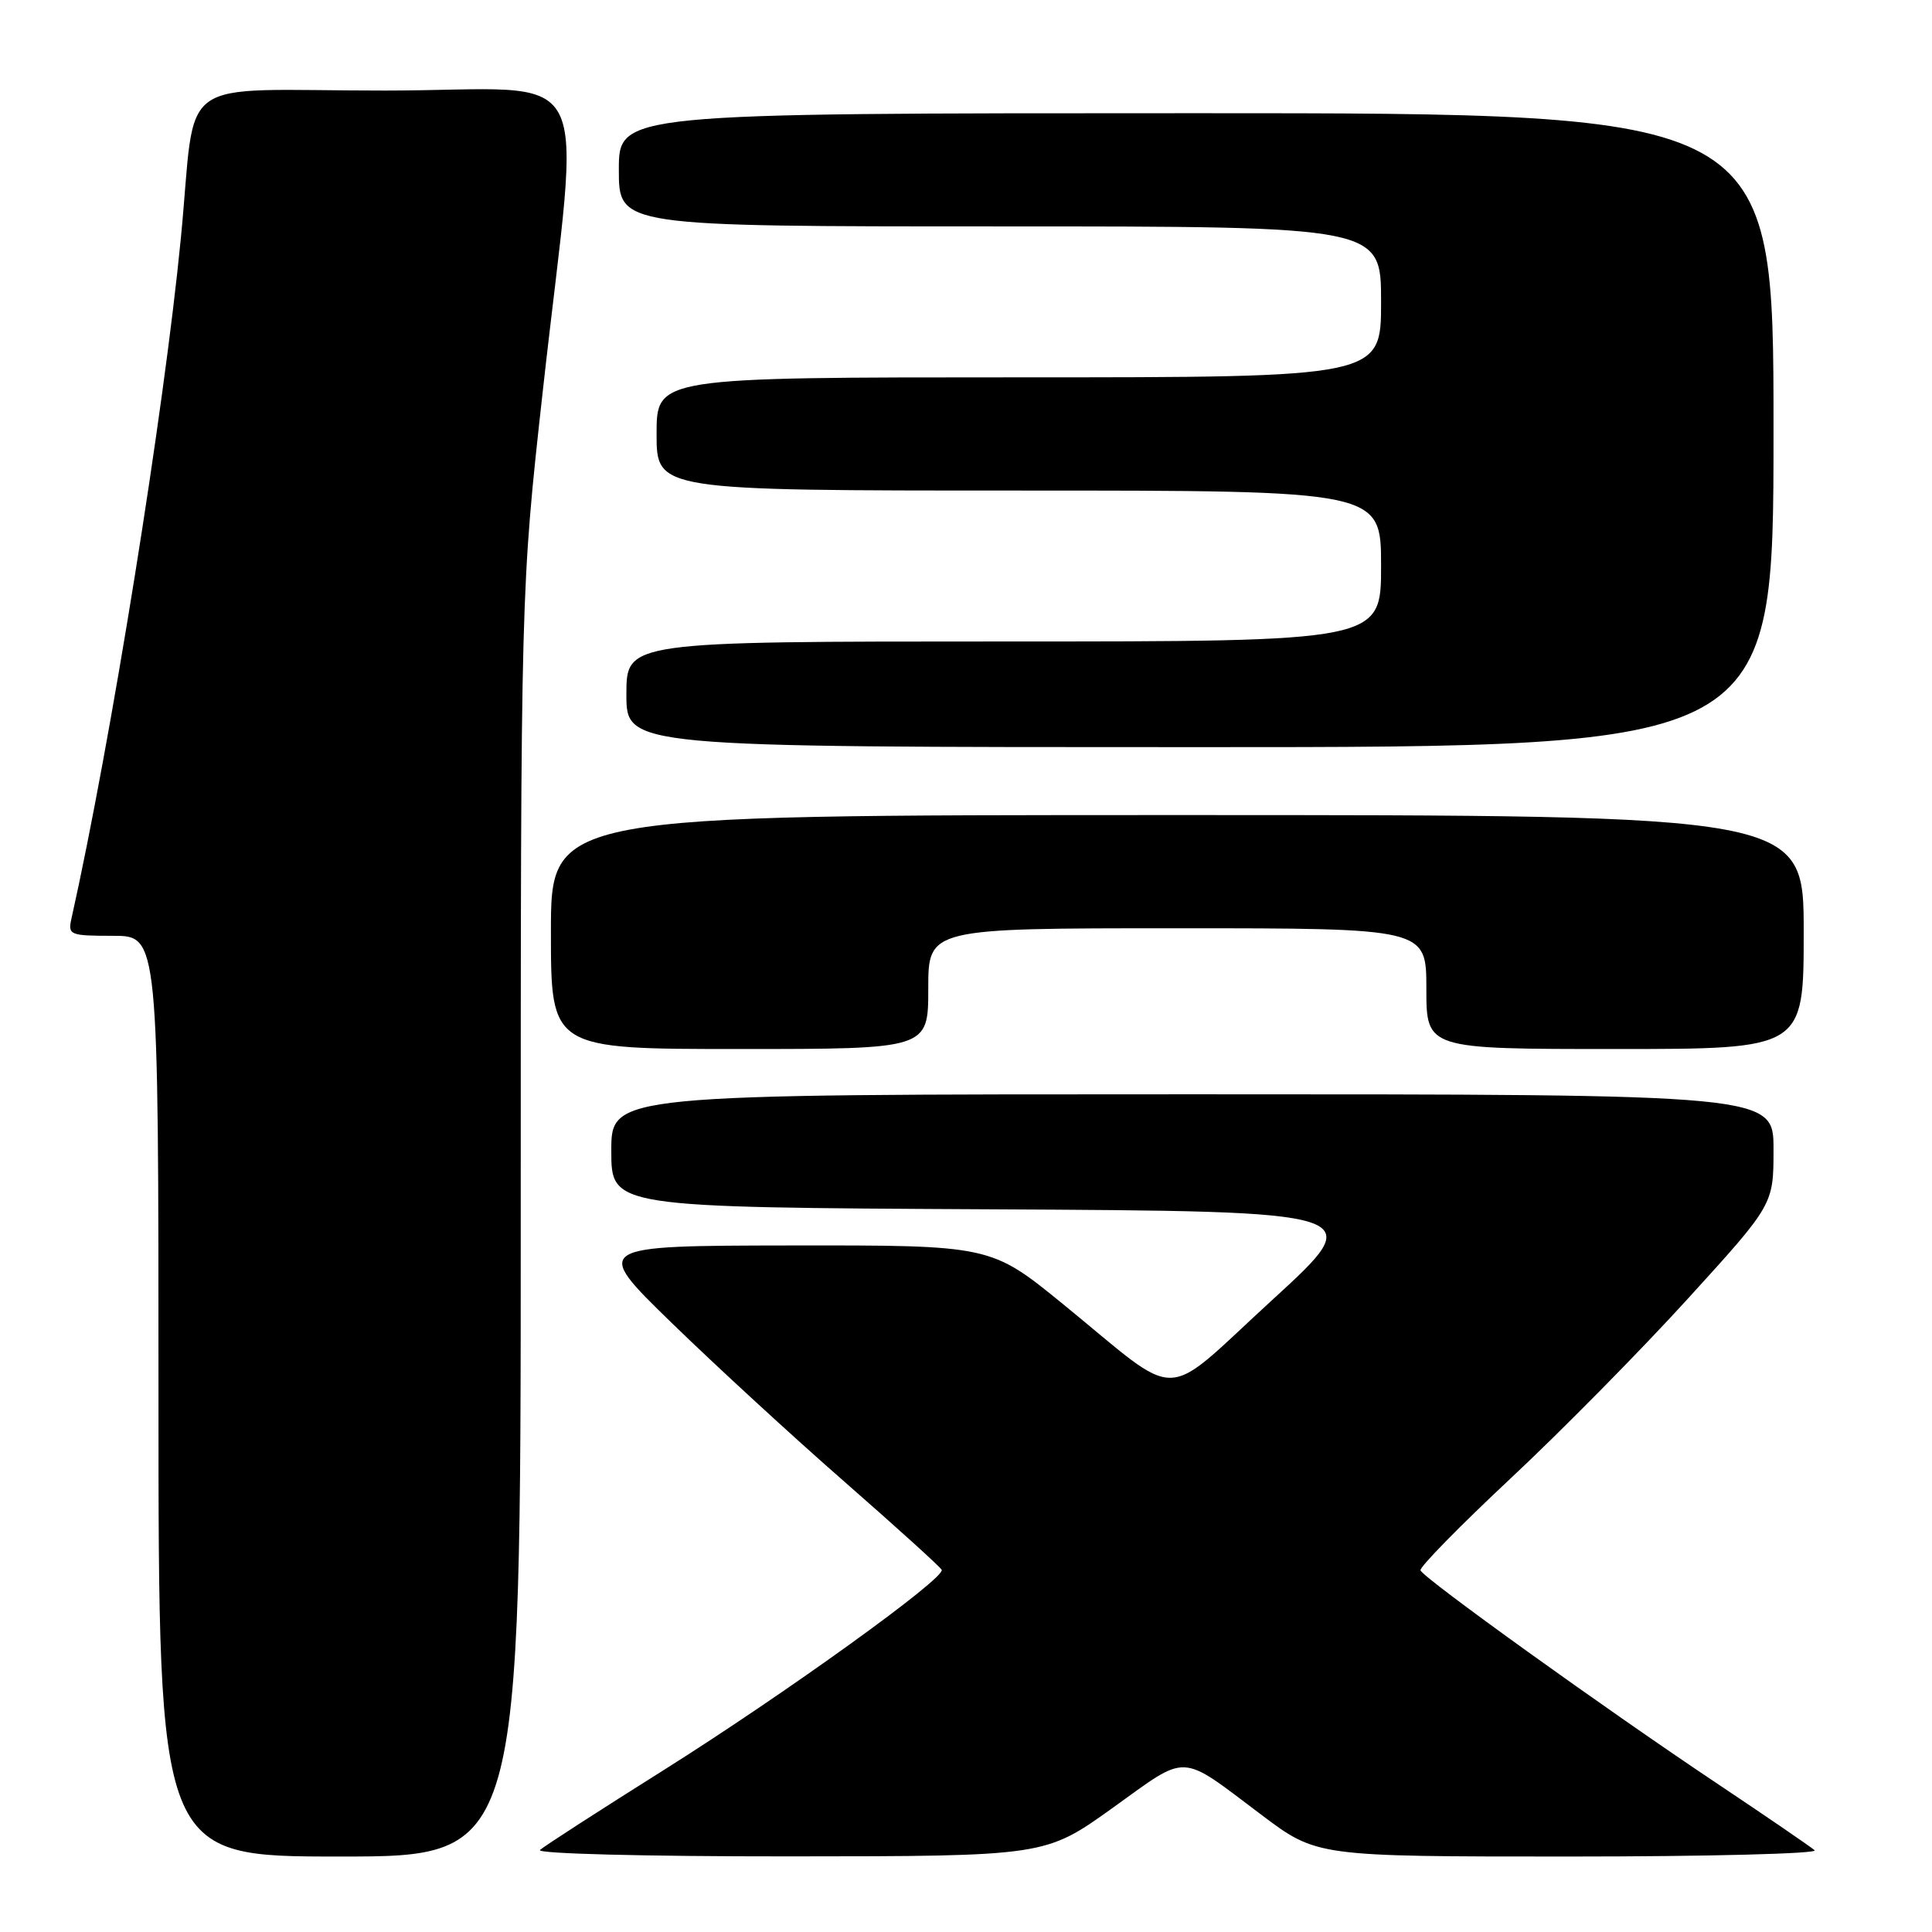 <?xml version="1.0" encoding="UTF-8" standalone="no"?>
<!DOCTYPE svg PUBLIC "-//W3C//DTD SVG 1.1//EN" "http://www.w3.org/Graphics/SVG/1.1/DTD/svg11.dtd" >
<svg xmlns="http://www.w3.org/2000/svg" xmlns:xlink="http://www.w3.org/1999/xlink" version="1.1" viewBox="0 0 256 256">
 <g >
 <path fill="currentColor"
d=" M 69.00 162.09 C 69.00 78.18 69.00 78.18 71.92 51.84 C 76.91 6.84 79.63 12.00 50.95 12.00 C 22.62 12.00 26.11 9.47 23.97 31.50 C 21.74 54.47 14.67 98.44 9.46 121.75 C 8.99 123.89 9.26 124.00 14.98 124.00 C 21.00 124.00 21.00 124.00 21.00 185.00 C 21.00 246.00 21.00 246.00 45.00 246.00 C 69.00 246.00 69.00 246.00 69.00 162.09 Z  M 147.44 239.55 C 157.59 232.27 156.14 232.20 167.18 240.50 C 174.49 246.00 174.49 246.00 207.95 246.00 C 226.35 246.00 240.97 245.62 240.45 245.17 C 239.93 244.71 234.10 240.72 227.50 236.31 C 212.67 226.41 188.60 209.11 188.22 208.08 C 188.07 207.67 193.44 202.19 200.15 195.91 C 206.86 189.64 217.45 178.90 223.68 172.05 C 235.00 159.61 235.00 159.61 235.00 152.30 C 235.00 145.00 235.00 145.00 158.00 145.00 C 81.00 145.00 81.00 145.00 81.00 152.49 C 81.00 159.98 81.00 159.98 131.21 160.24 C 181.42 160.50 181.42 160.50 168.56 172.27 C 153.63 185.93 156.88 185.87 140.89 172.83 C 131.28 165.00 131.28 165.00 104.89 165.03 C 78.50 165.07 78.50 165.07 89.00 175.29 C 94.78 180.91 105.12 190.42 112.00 196.43 C 118.88 202.45 124.62 207.65 124.78 208.01 C 125.26 209.13 104.07 224.39 88.00 234.51 C 79.47 239.87 72.07 244.65 71.55 245.13 C 71.01 245.62 85.30 245.99 104.55 245.98 C 138.50 245.96 138.50 245.96 147.44 239.55 Z  M 123.00 131.00 C 123.00 123.00 123.00 123.00 156.00 123.00 C 189.00 123.00 189.00 123.00 189.00 131.00 C 189.00 139.00 189.00 139.00 214.00 139.00 C 239.00 139.00 239.00 139.00 239.00 123.50 C 239.00 108.00 239.00 108.00 156.00 108.00 C 73.00 108.00 73.00 108.00 73.00 123.50 C 73.00 139.00 73.00 139.00 98.00 139.00 C 123.00 139.00 123.00 139.00 123.00 131.00 Z  M 235.00 57.00 C 235.00 15.00 235.00 15.00 158.50 15.00 C 82.00 15.00 82.00 15.00 82.00 22.50 C 82.00 30.00 82.00 30.00 132.50 30.00 C 183.00 30.00 183.00 30.00 183.00 40.00 C 183.00 50.00 183.00 50.00 135.00 50.00 C 87.00 50.00 87.00 50.00 87.00 57.50 C 87.00 65.00 87.00 65.00 135.00 65.00 C 183.00 65.00 183.00 65.00 183.00 75.00 C 183.00 85.00 183.00 85.00 133.00 85.00 C 83.00 85.00 83.00 85.00 83.00 92.00 C 83.00 99.00 83.00 99.00 159.00 99.00 C 235.00 99.00 235.00 99.00 235.00 57.00 Z "/>
</g>
</svg>